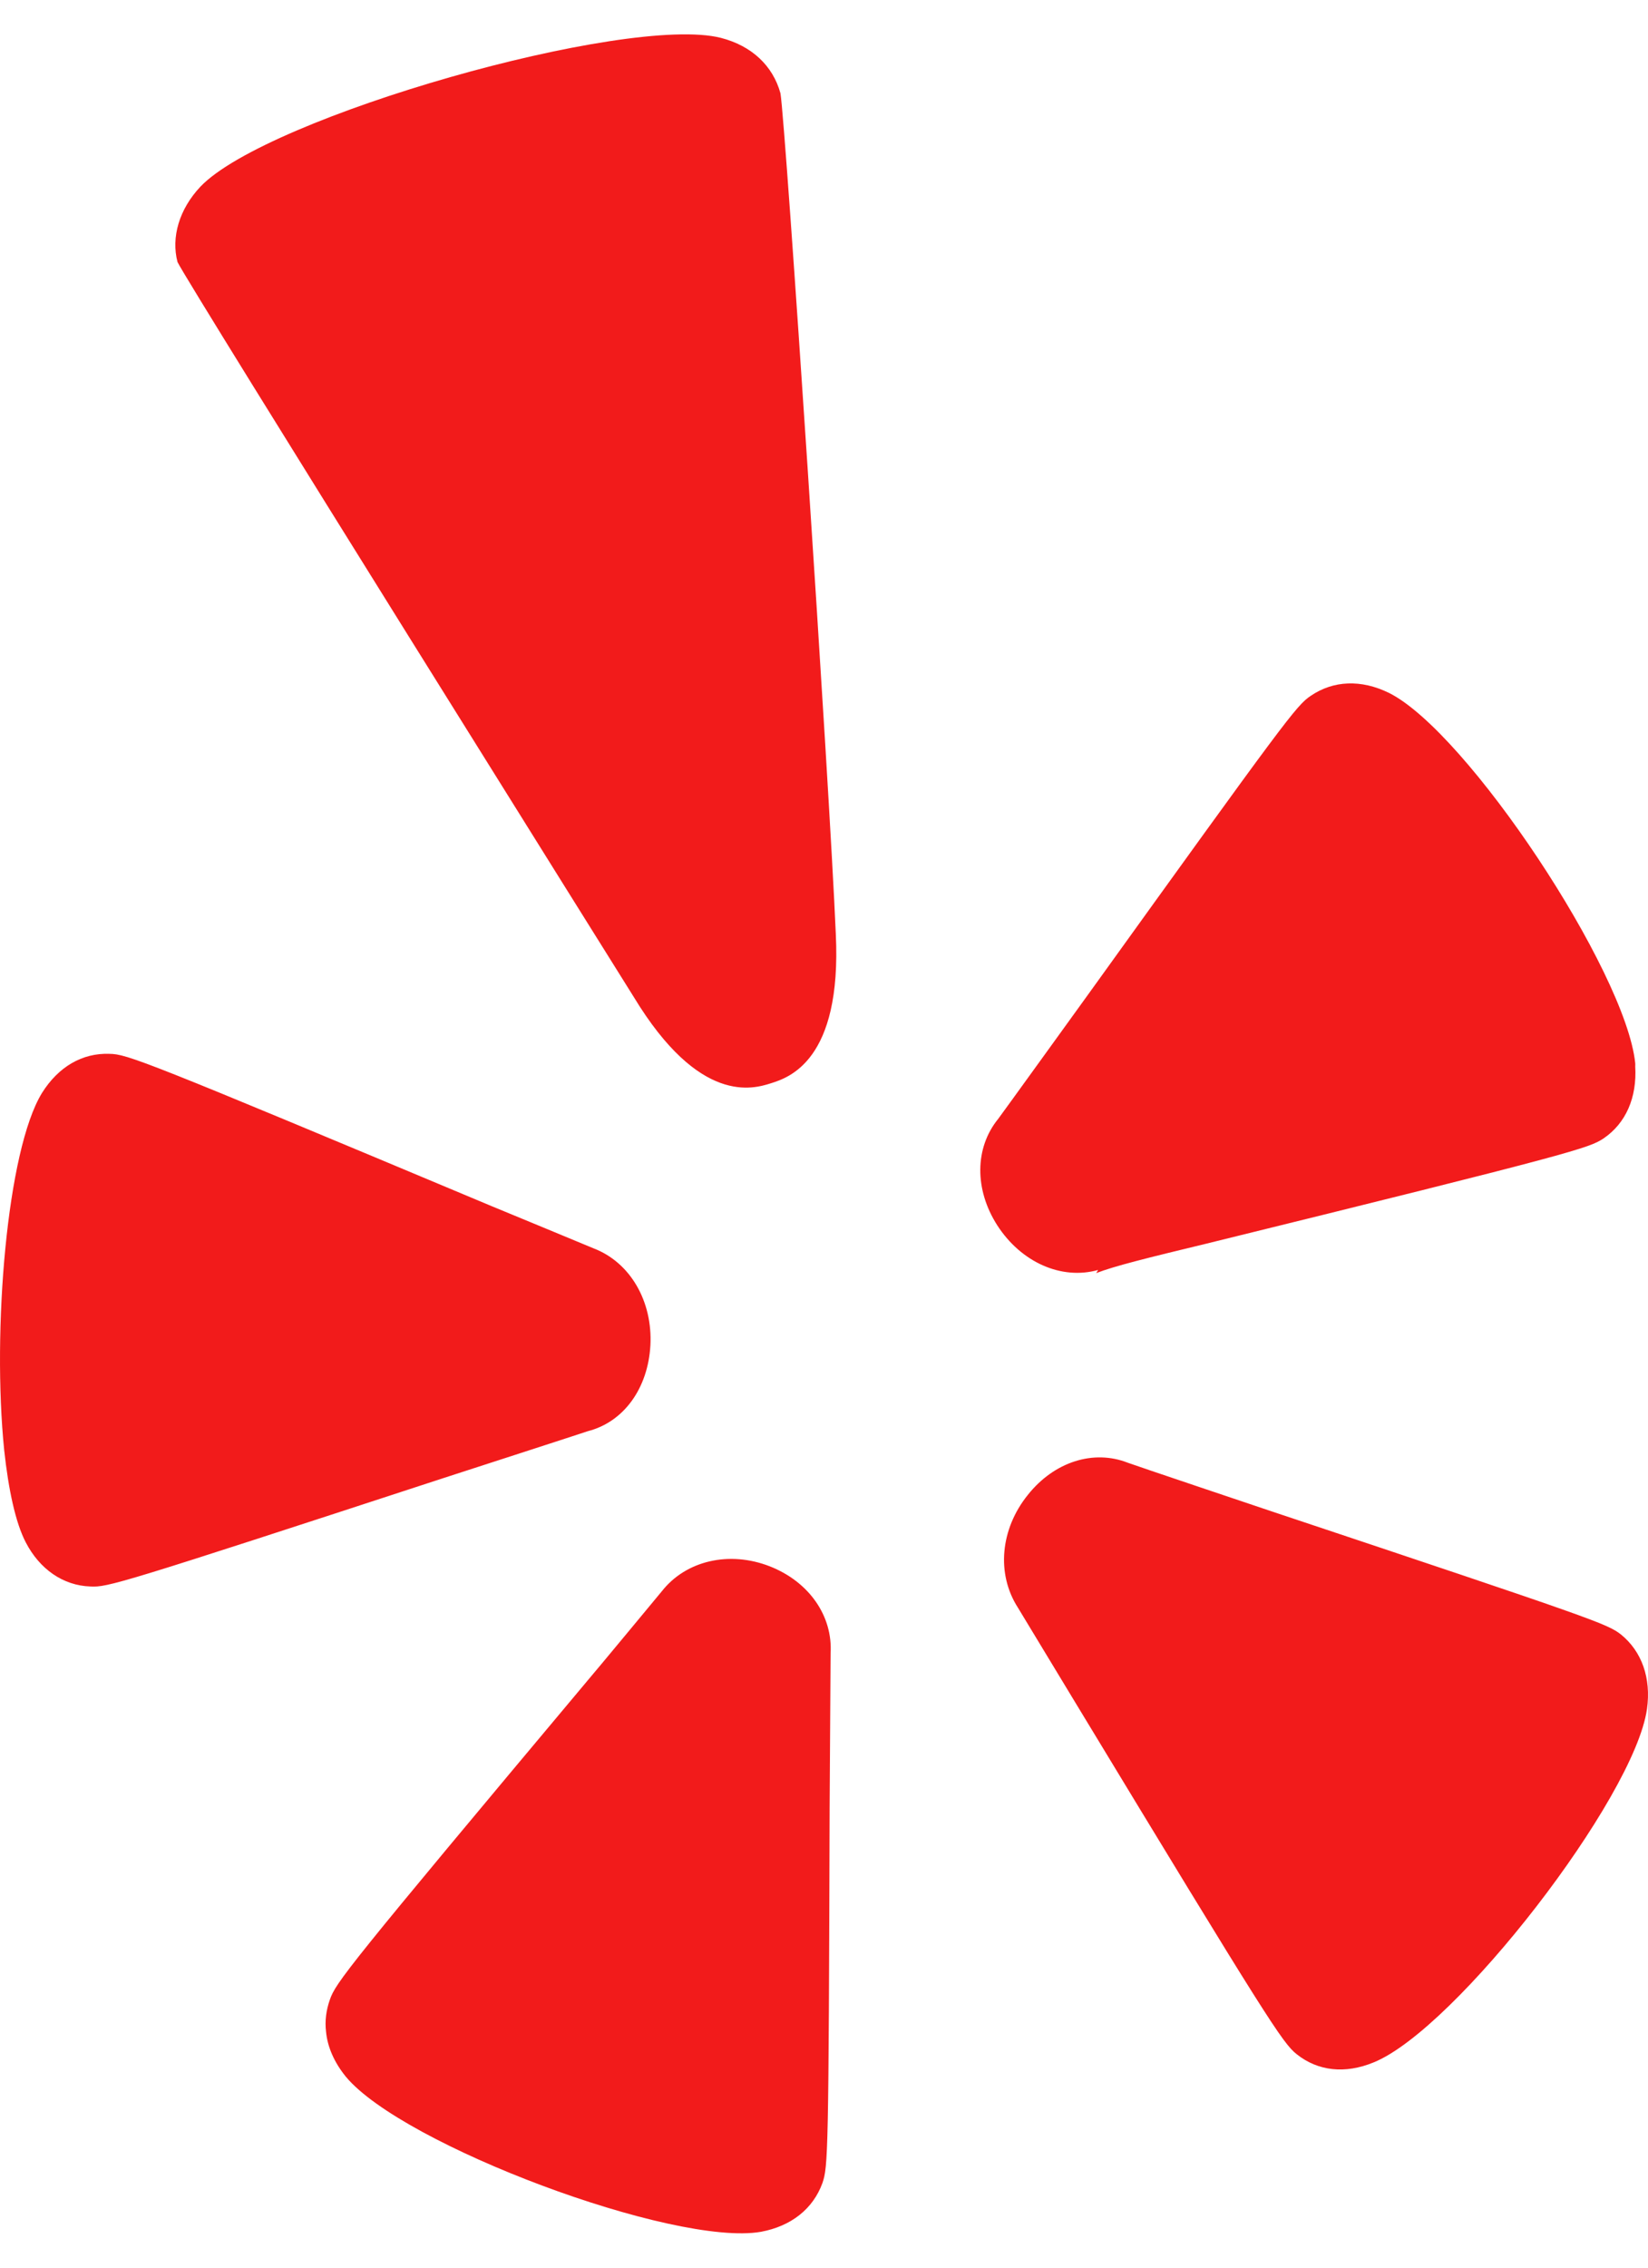 <svg width="24" height="33" viewBox="0 0 24 33" fill="none" xmlns="http://www.w3.org/2000/svg">
<path fill-rule="evenodd" clip-rule="evenodd" d="M0.611 15.906C0.1 16.739 -0.116 19.362 0.061 21.103C0.123 21.678 0.226 22.157 0.374 22.443C0.578 22.838 0.922 23.074 1.315 23.087C1.567 23.101 1.723 23.057 6.451 21.512C6.451 21.512 8.552 20.832 8.561 20.827C9.085 20.693 9.437 20.203 9.472 19.577C9.505 18.937 9.179 18.37 8.643 18.166C8.643 18.166 7.163 17.552 7.159 17.552C2.078 15.423 1.851 15.339 1.594 15.336C1.202 15.321 0.852 15.521 0.611 15.906ZM11.977 31.769C12.059 31.528 12.068 31.361 12.082 26.314C12.082 26.314 12.095 24.085 12.096 24.061C12.129 23.516 11.783 23.019 11.211 22.794C10.624 22.565 9.992 22.707 9.638 23.157C9.638 23.157 8.602 24.407 8.598 24.407C5.037 28.654 4.891 28.85 4.803 29.102C4.751 29.252 4.729 29.408 4.748 29.565C4.769 29.789 4.868 30.013 5.035 30.219C5.86 31.217 9.818 32.697 11.082 32.478C11.522 32.396 11.84 32.145 11.977 31.769ZM20.004 30.013C21.198 29.53 23.802 26.165 23.985 24.87C24.048 24.42 23.91 24.031 23.604 23.784C23.404 23.631 23.249 23.571 18.525 21.996C18.525 21.996 16.453 21.3 16.426 21.287C15.926 21.09 15.352 21.271 14.967 21.756C14.569 22.251 14.506 22.902 14.825 23.397L15.66 24.776C18.466 29.405 18.68 29.732 18.882 29.892C19.194 30.142 19.591 30.183 20.004 30.013ZM17.565 18.099C22.934 16.778 23.142 16.707 23.354 16.566C23.678 16.345 23.841 15.972 23.814 15.518C23.814 15.503 23.816 15.489 23.814 15.472C23.676 14.134 21.365 10.648 20.227 10.083C19.824 9.886 19.419 9.9 19.087 10.127C18.88 10.265 18.726 10.472 15.851 14.466C15.851 14.466 14.552 16.265 14.537 16.282C14.193 16.704 14.19 17.312 14.523 17.831C14.87 18.369 15.456 18.631 15.992 18.481C15.992 18.481 15.97 18.519 15.964 18.527C16.229 18.424 16.703 18.307 17.565 18.099ZM12.172 13.594C12.081 11.433 11.441 1.805 11.366 1.358C11.255 0.955 10.946 0.666 10.498 0.551C9.129 0.205 3.891 1.698 2.919 2.716C2.608 3.046 2.491 3.454 2.585 3.813C2.737 4.133 9.23 14.509 9.23 14.509C10.19 16.09 10.972 15.845 11.228 15.764C11.483 15.683 12.261 15.438 12.172 13.594Z" fill="#F21B1B"/>
</svg>
